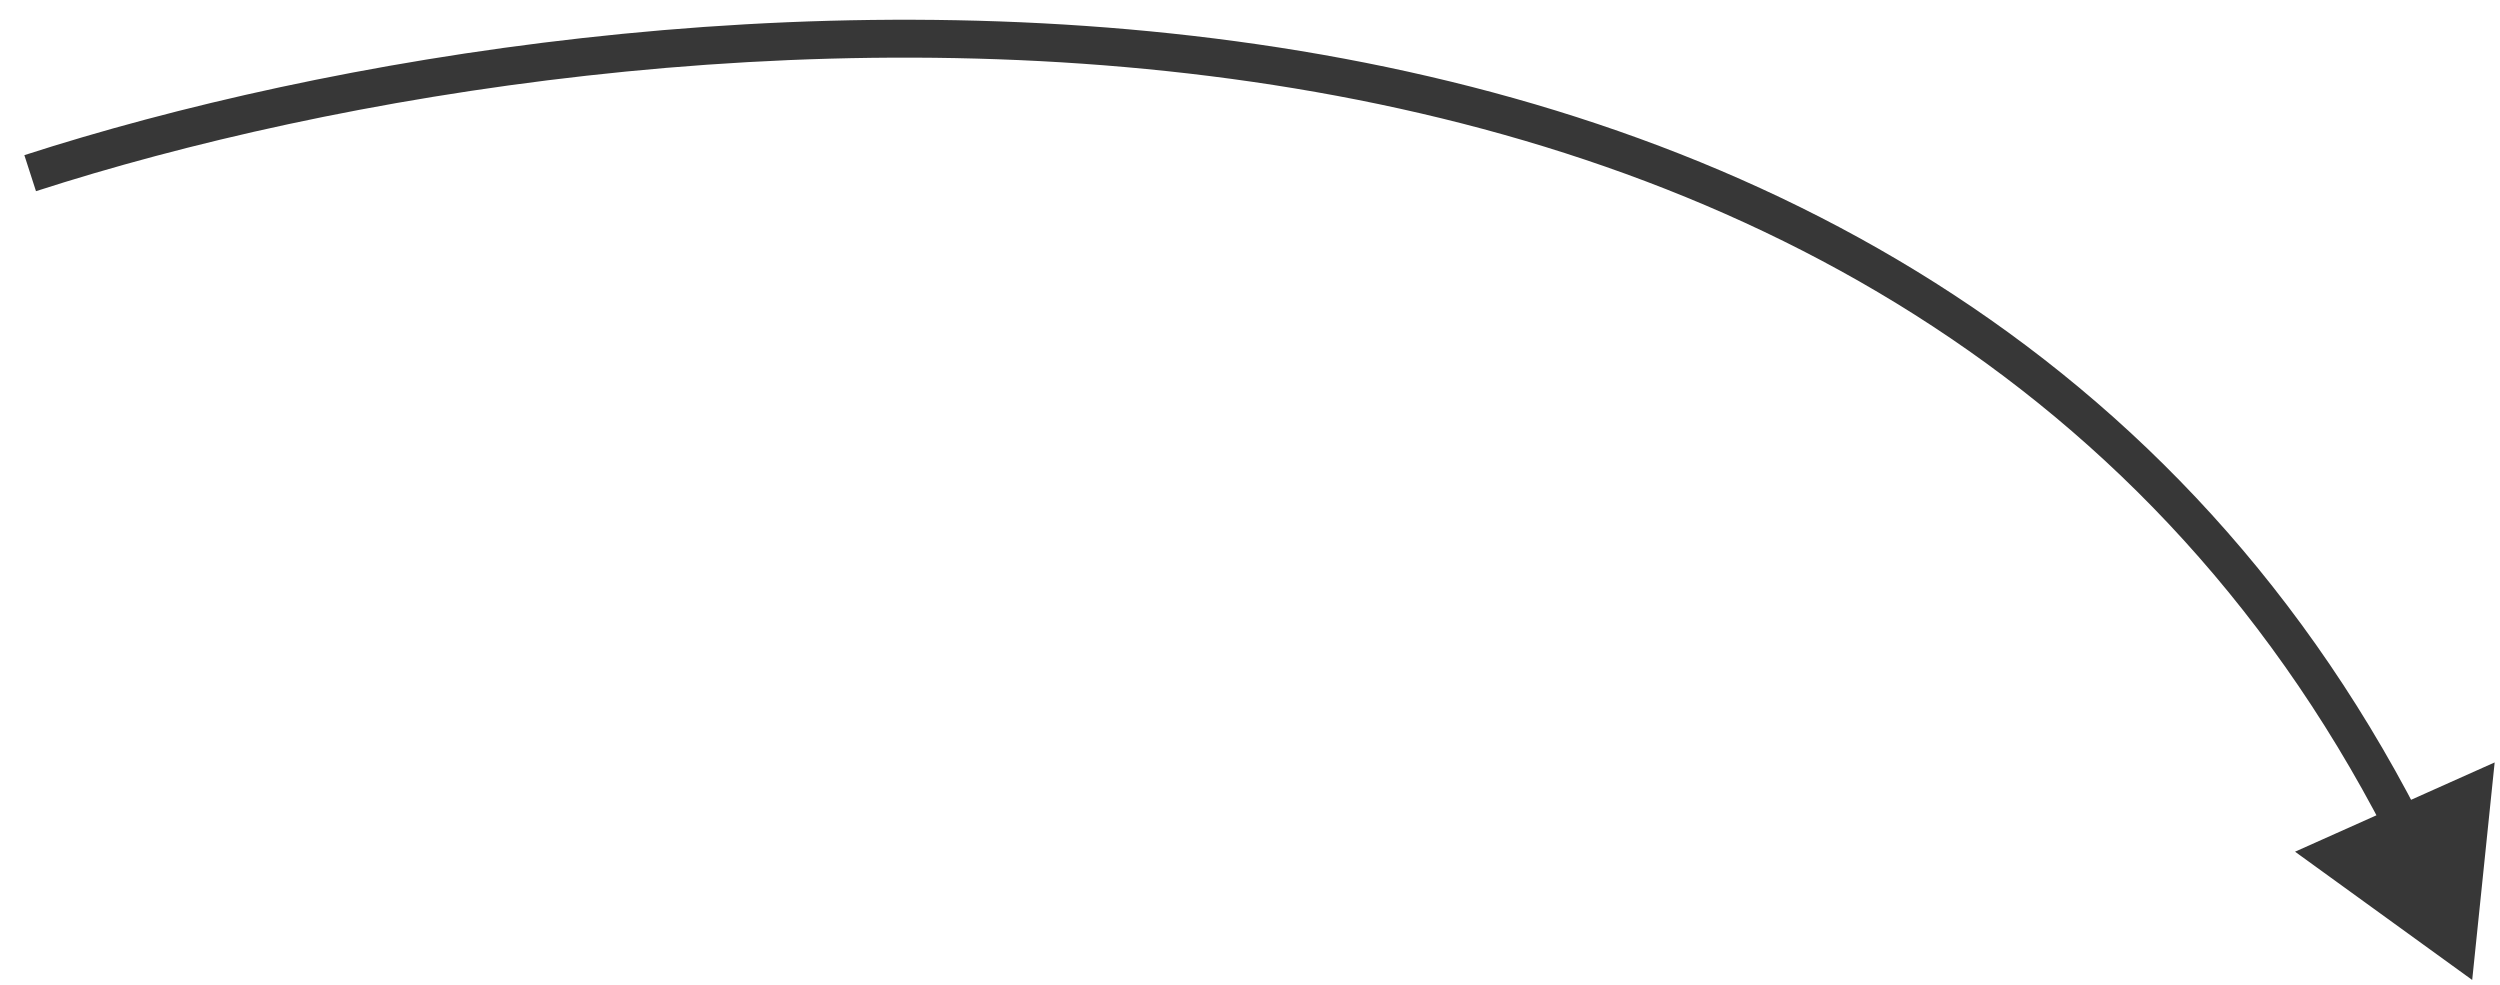 <svg width="66" height="26" viewBox="0 0 66 26" fill="none" xmlns="http://www.w3.org/2000/svg">
<path d="M65.266 25.871L60.589 22.485L65.859 20.128L65.266 25.871ZM0.643 4.096C8.635 1.514 21.083 -0.59 33.205 1.17C45.339 2.932 57.2 8.576 63.874 21.536L62.985 21.994C56.504 9.409 44.987 3.891 33.062 2.16C21.125 0.427 8.834 2.5 0.95 5.047L0.643 4.096Z" fill="#373737"/>
</svg>
